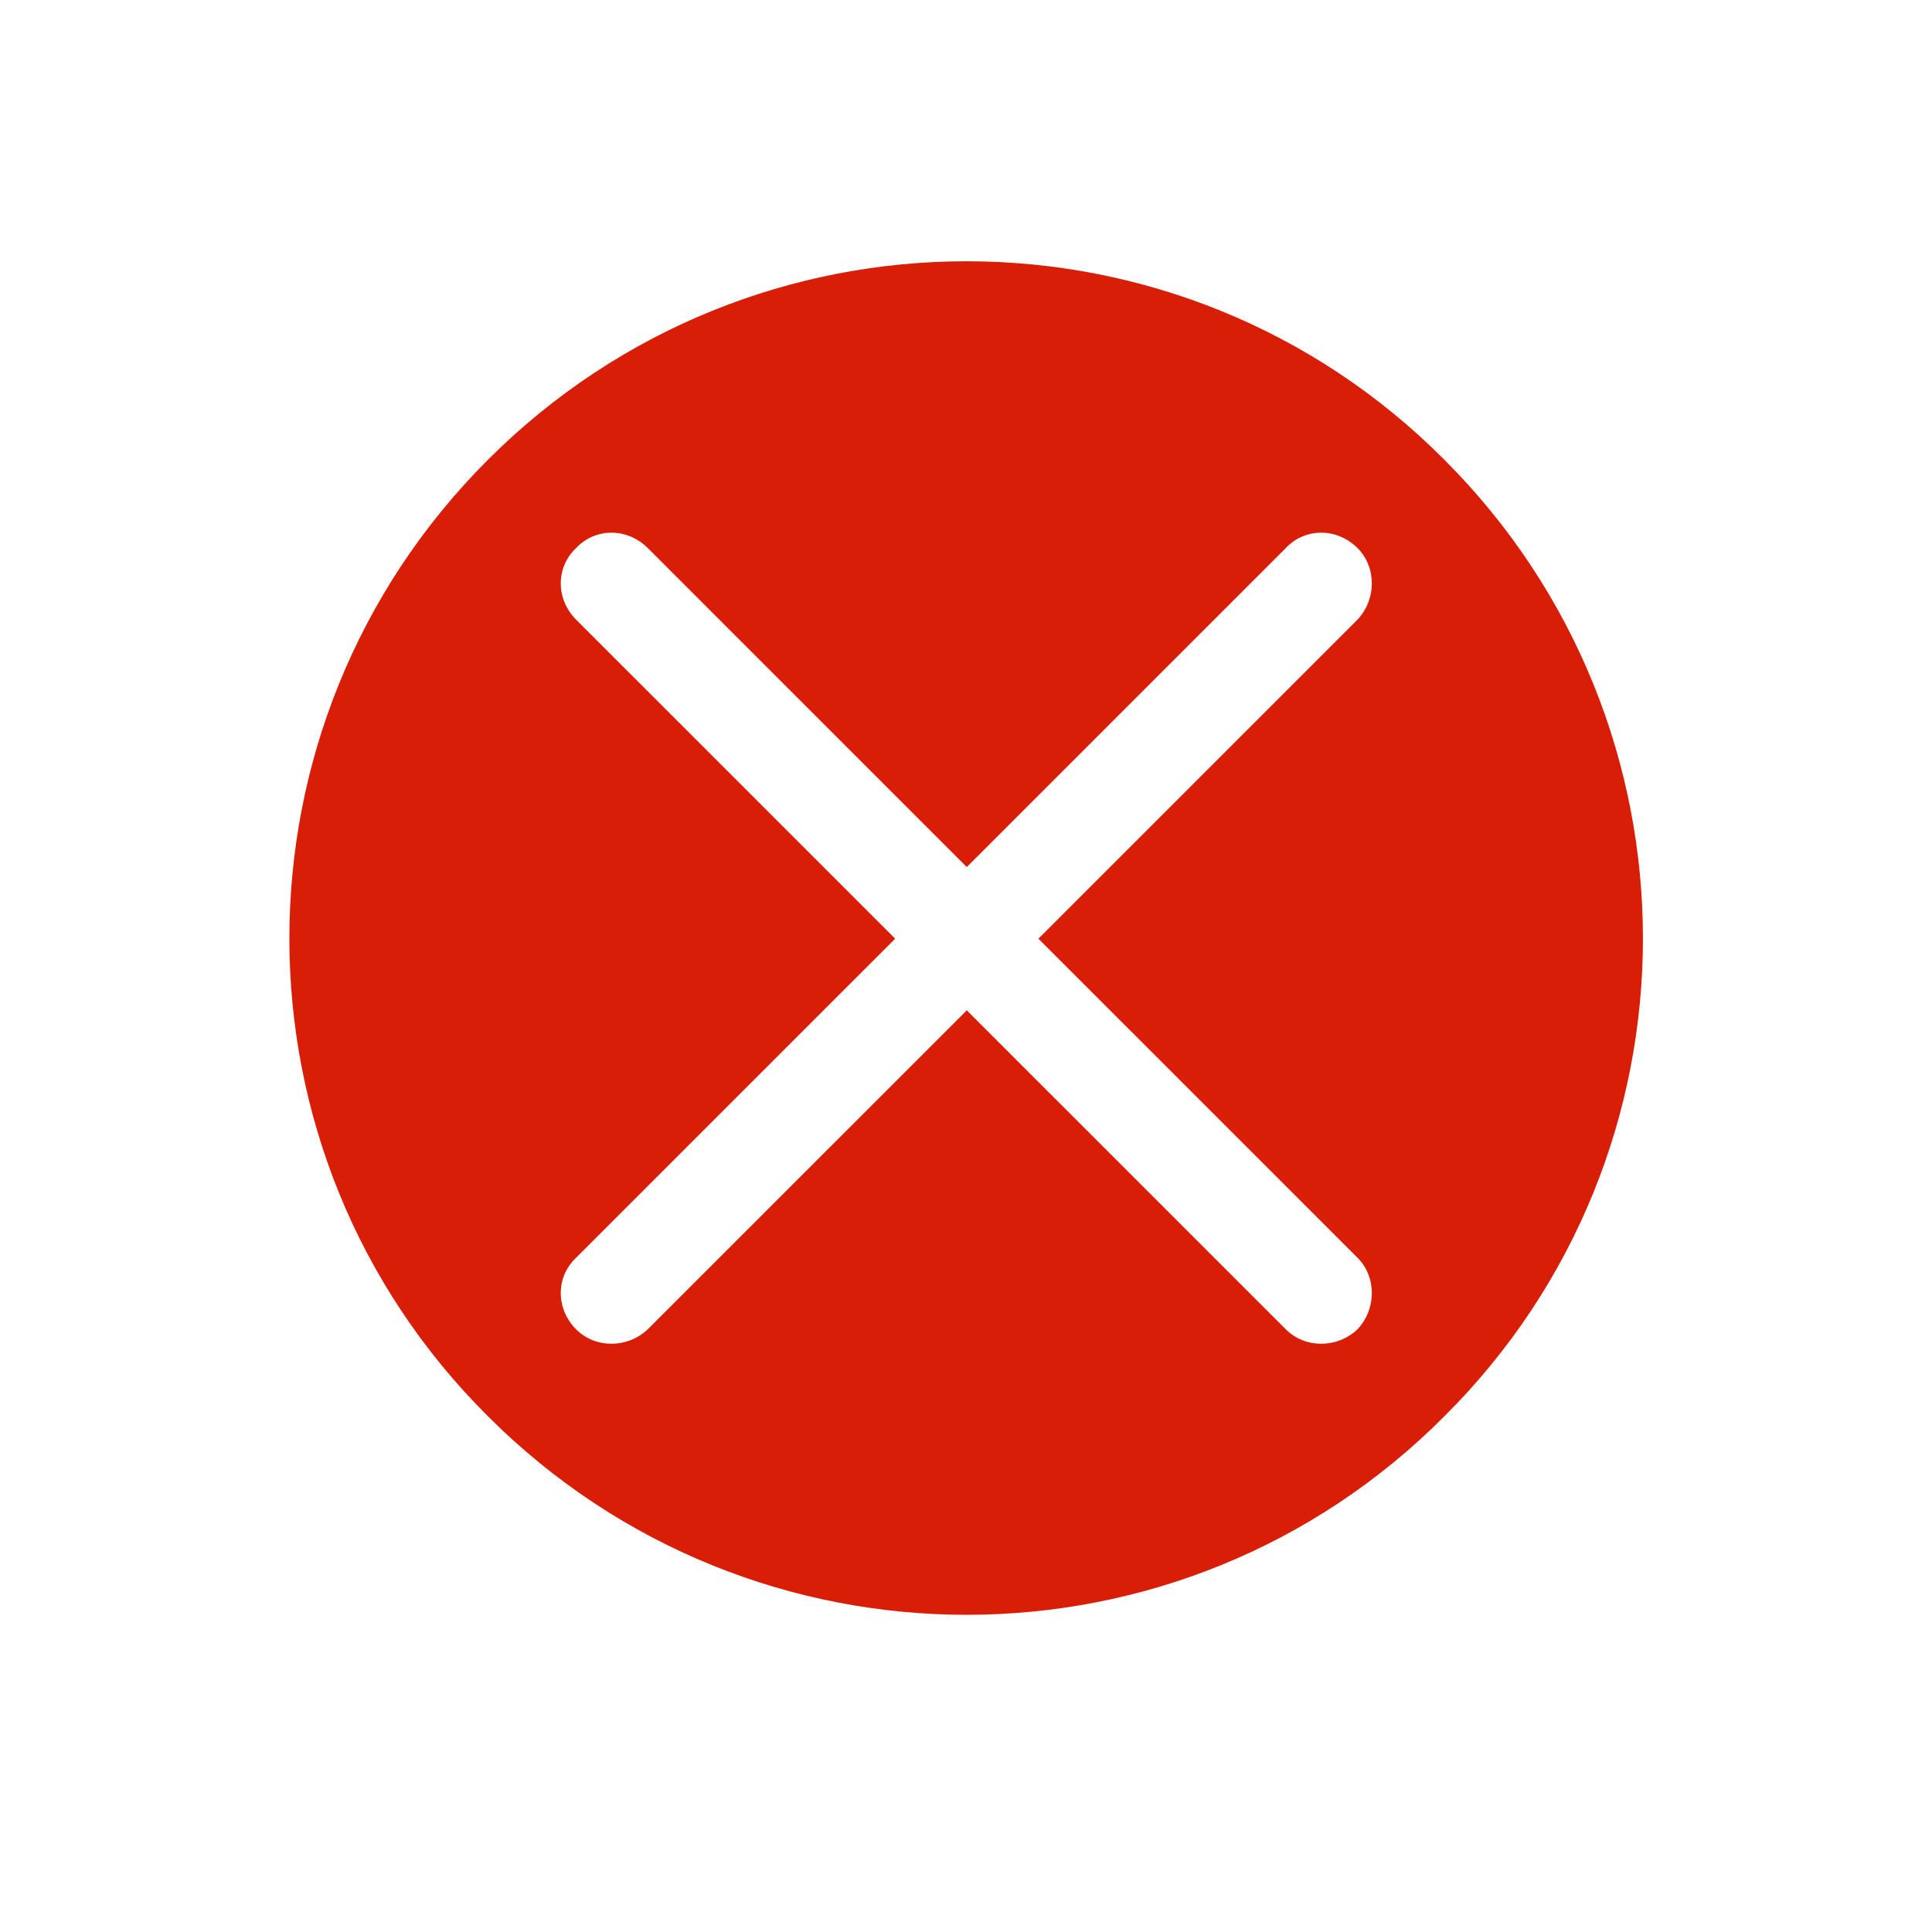 <svg t="1552392223668" class="icon" viewBox="0 0 1024 1024" version="1.1" xmlns="http://www.w3.org/2000/svg" p-id="5832" height="16" width="16"><path d="M765.563 243.692c-139.633-140.288-366.694-140.288-506.962 0-140.308 140.308-140.308 367.35 0 506.941 140.288 140.329 367.329 140.329 506.962 0C905.871 611.041 905.871 384 765.563 243.692zM719.483 666.604c10.158 10.158 10.158 27.116 0 37.97-10.834 10.199-27.791 10.199-37.97 0l-169.103-169.083-169.103 169.083c-10.834 10.199-27.791 10.199-37.949 0-10.854-10.834-10.854-27.791 0-37.97l169.103-169.083-169.103-169.083c-10.854-10.854-10.854-27.791 0-37.97 10.158-10.834 27.116-10.834 37.949 0l169.103 169.083 169.103-169.083c10.158-10.834 27.116-10.834 37.97 0 10.158 10.158 10.158 27.116 0 37.97l-169.103 169.083L719.483 666.604z" p-id="5833" fill="#d81e06"></path></svg>